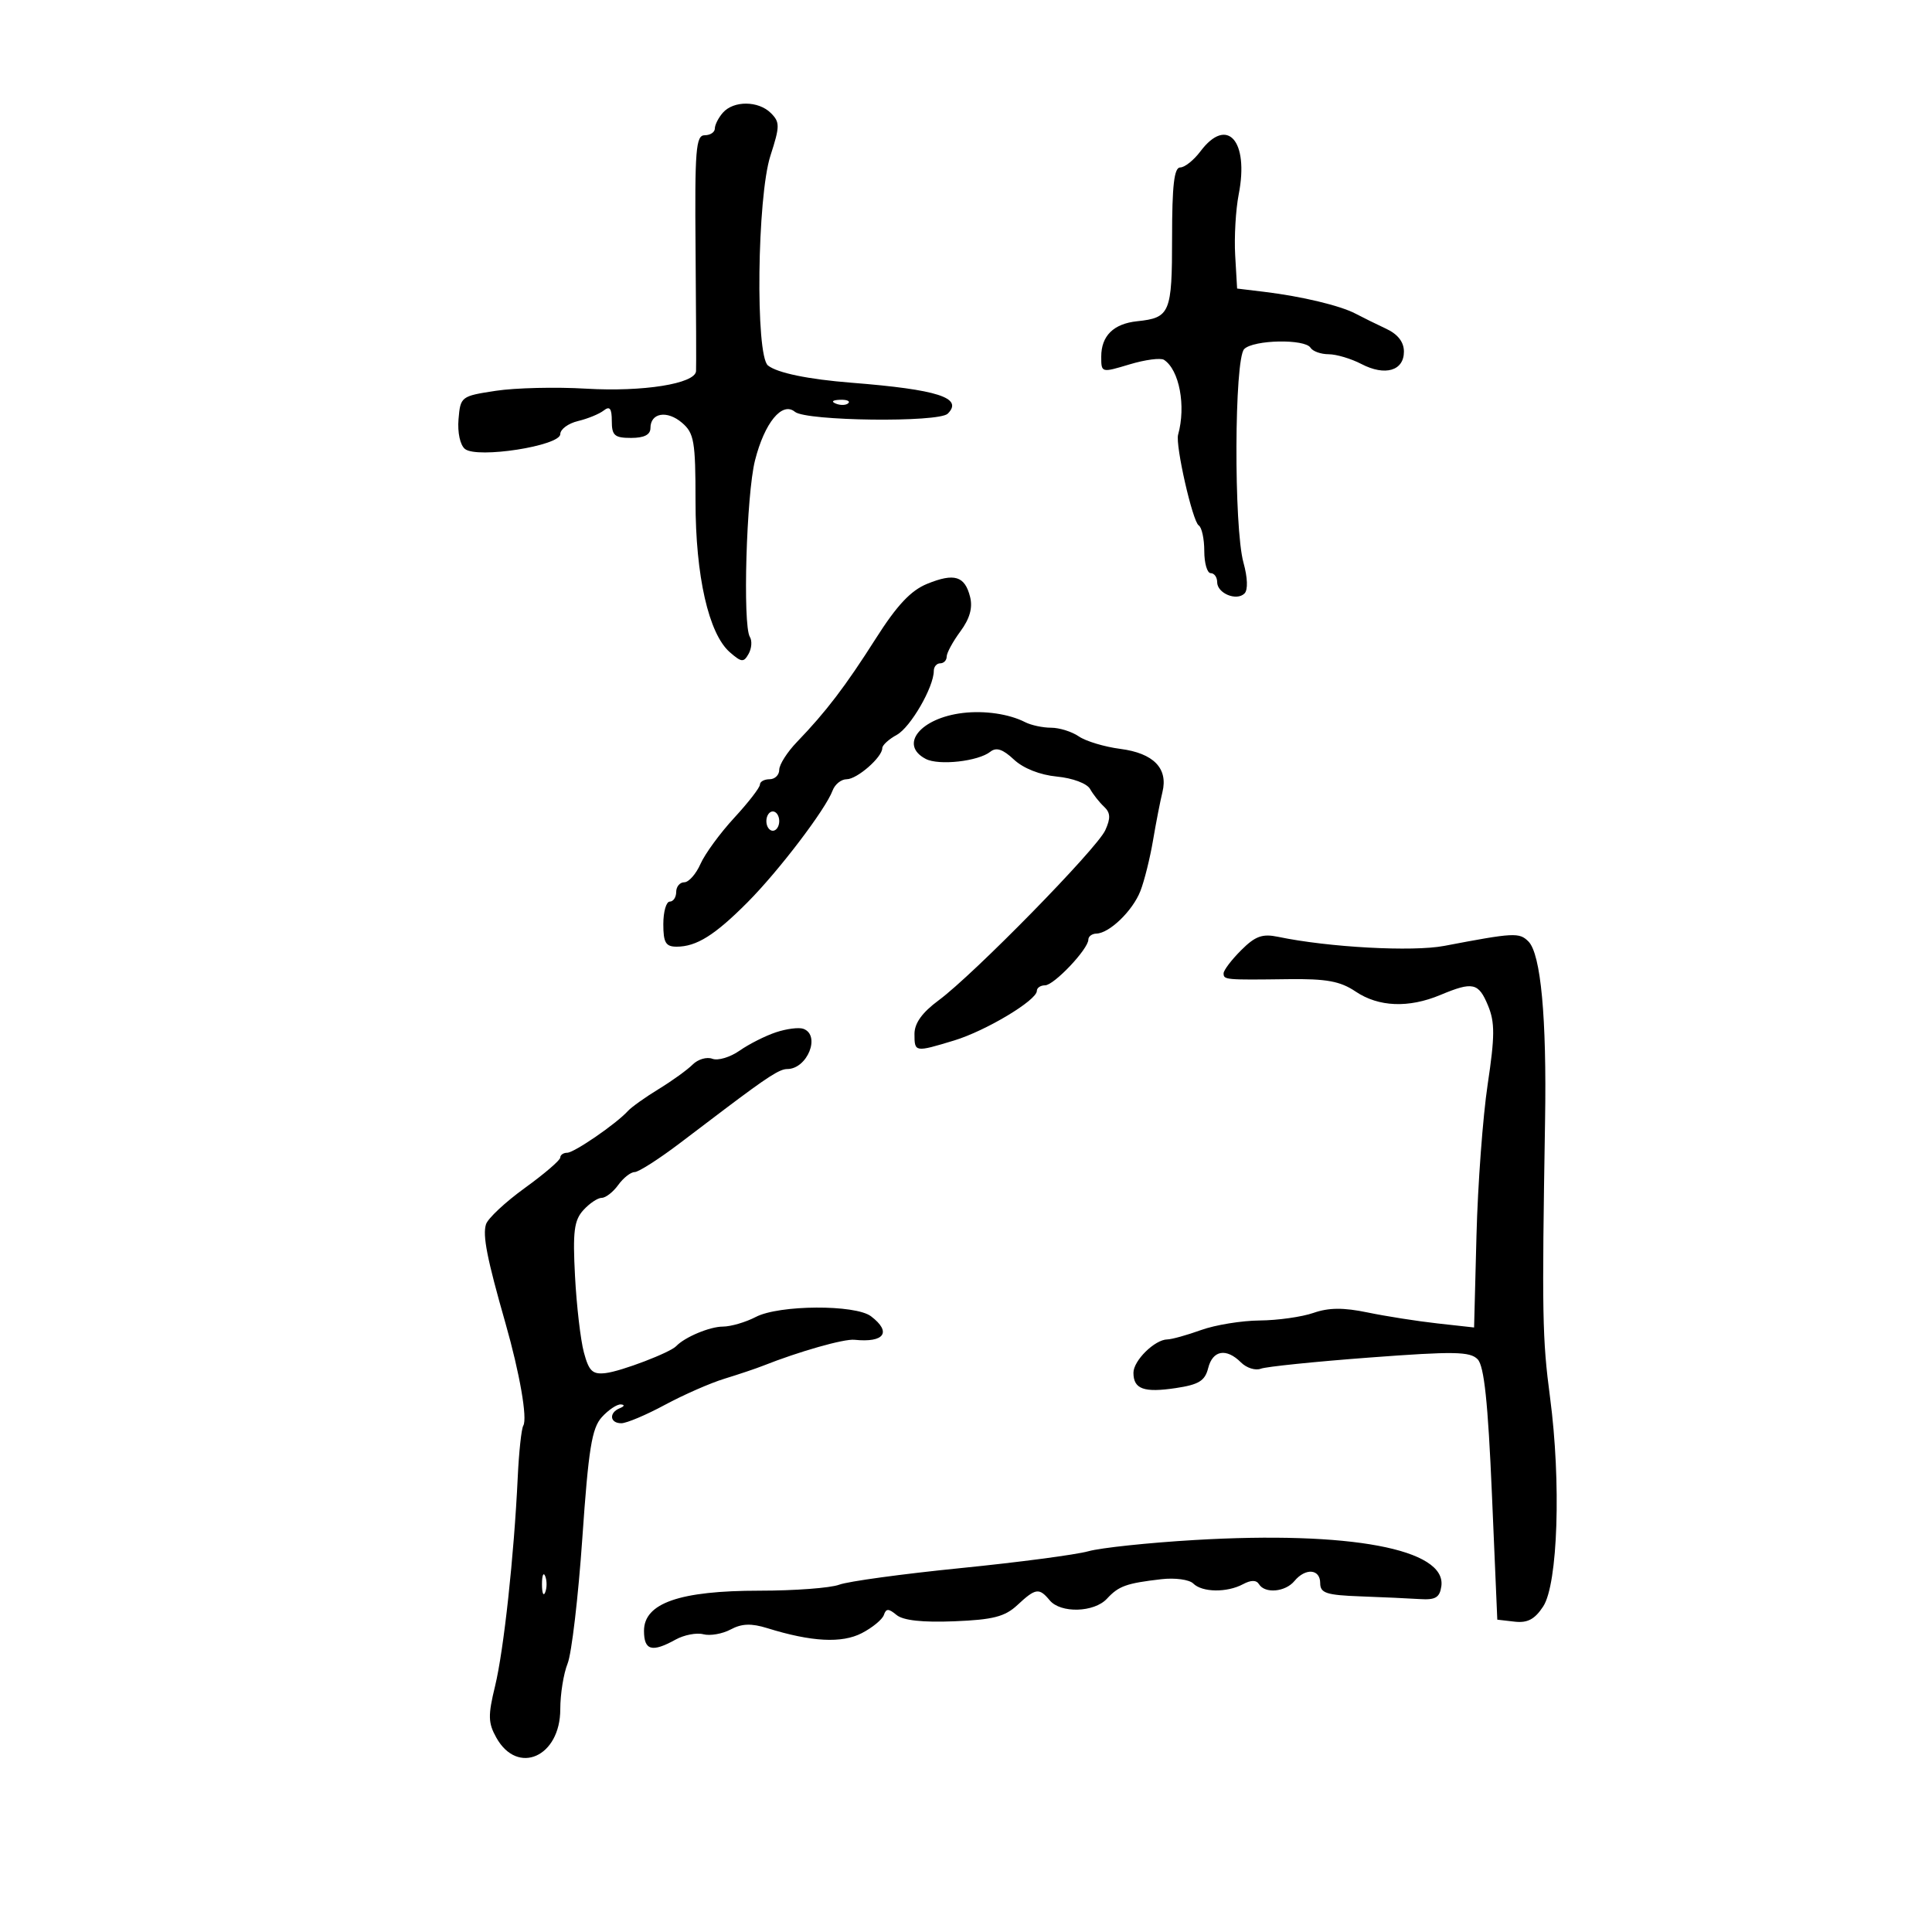 <svg xmlns="http://www.w3.org/2000/svg" width="300" height="300" viewBox="0 0 300 300" version="1.1">
	<path d="M 112.250 17.496 C 111.563 18.277, 111 19.385, 111 19.958 C 111 20.531, 110.292 21, 109.427 21 C 108.049 21, 107.873 23.206, 108.007 38.750 C 108.092 48.513, 108.125 57.009, 108.081 57.631 C 107.941 59.585, 99.838 60.875, 91 60.351 C 86.325 60.073, 80.025 60.222, 77 60.682 C 71.595 61.503, 71.495 61.579, 71.199 65.094 C 71.026 67.164, 71.447 69.112, 72.199 69.716 C 74.097 71.242, 87 69.230, 87 67.409 C 87 66.655, 88.237 65.742, 89.750 65.381 C 91.263 65.020, 93.063 64.281, 93.750 63.740 C 94.683 63.005, 95 63.421, 95 65.378 C 95 67.625, 95.429 68, 98 68 C 100.027 68, 101 67.503, 101 66.469 C 101 64.097, 103.587 63.666, 105.906 65.651 C 107.782 67.257, 108 68.526, 108 77.818 C 108 89.442, 110.040 98.420, 113.333 101.283 C 115.149 102.863, 115.482 102.891, 116.246 101.526 C 116.720 100.678, 116.807 99.496, 116.438 98.900 C 115.306 97.067, 115.895 76.796, 117.235 71.501 C 118.721 65.628, 121.454 62.302, 123.439 63.949 C 125.169 65.385, 145.768 65.632, 147.166 64.234 C 149.625 61.775, 145.631 60.491, 132.214 59.429 C 125.498 58.898, 120.697 57.906, 119.250 56.752 C 117.276 55.178, 117.565 30.576, 119.632 24.176 C 121.111 19.596, 121.118 18.975, 119.704 17.561 C 117.774 15.631, 113.921 15.597, 112.250 17.496 M 186.403 23.500 C 185.370 24.875, 183.957 26, 183.263 26 C 182.323 26, 182 28.784, 182 36.878 C 182 48.602, 181.690 49.346, 176.585 49.881 C 172.910 50.266, 171 52.146, 171 55.381 C 171 57.897, 171.013 57.901, 175.399 56.581 C 177.818 55.852, 180.226 55.536, 180.749 55.878 C 183.127 57.432, 184.183 63.042, 182.935 67.500 C 182.485 69.108, 185.186 80.997, 186.135 81.583 C 186.611 81.877, 187 83.666, 187 85.559 C 187 87.452, 187.450 89, 188 89 C 188.550 89, 189 89.627, 189 90.393 C 189 92.132, 192.018 93.382, 193.247 92.153 C 193.798 91.602, 193.734 89.704, 193.086 87.370 C 191.568 81.904, 191.658 55.742, 193.200 54.200 C 194.650 52.750, 202.632 52.595, 203.500 54 C 203.840 54.550, 205.104 55.003, 206.309 55.006 C 207.514 55.010, 209.806 55.693, 211.402 56.525 C 215.067 58.437, 218 57.582, 218 54.602 C 218 53.111, 217.061 51.899, 215.250 51.052 C 213.738 50.345, 211.600 49.291, 210.500 48.710 C 208.120 47.453, 202.114 46.016, 196.299 45.314 L 192.098 44.806 191.799 39.653 C 191.635 36.819, 191.880 32.561, 192.344 30.191 C 193.977 21.848, 190.546 17.983, 186.403 23.500 M 129.813 62.683 C 130.534 62.972, 131.397 62.936, 131.729 62.604 C 132.061 62.272, 131.471 62.036, 130.417 62.079 C 129.252 62.127, 129.015 62.364, 129.813 62.683 M 143.979 90.653 C 141.433 91.689, 139.293 93.966, 136 99.143 C 131.257 106.600, 128.272 110.516, 123.750 115.213 C 122.237 116.784, 121 118.728, 121 119.534 C 121 120.341, 120.325 121, 119.500 121 C 118.675 121, 118 121.375, 118 121.834 C 118 122.292, 116.209 124.607, 114.020 126.979 C 111.830 129.350, 109.470 132.575, 108.775 134.145 C 108.080 135.715, 106.947 137, 106.256 137 C 105.565 137, 105 137.675, 105 138.500 C 105 139.325, 104.550 140, 104 140 C 103.450 140, 103 141.575, 103 143.500 C 103 146.370, 103.372 147, 105.066 147 C 108.149 147, 110.994 145.220, 116.081 140.105 C 120.933 135.228, 128.198 125.681, 129.287 122.750 C 129.645 121.787, 130.626 121, 131.469 121 C 133.085 121, 137 117.581, 137 116.169 C 137 115.712, 138.012 114.785, 139.250 114.109 C 141.384 112.943, 145 106.694, 145 104.172 C 145 103.528, 145.450 103, 146 103 C 146.550 103, 147 102.532, 147 101.960 C 147 101.387, 147.958 99.623, 149.129 98.040 C 150.585 96.070, 151.061 94.381, 150.637 92.691 C 149.820 89.435, 148.197 88.939, 143.979 90.653 M 149.500 110.711 C 142.907 111.501, 139.561 115.654, 143.750 117.845 C 145.776 118.905, 151.907 118.222, 153.779 116.728 C 154.699 115.993, 155.726 116.334, 157.435 117.939 C 158.891 119.306, 161.481 120.333, 164.117 120.587 C 166.561 120.822, 168.787 121.656, 169.268 122.515 C 169.734 123.348, 170.706 124.581, 171.427 125.254 C 172.437 126.197, 172.482 127.043, 171.624 128.926 C 170.315 131.798, 151.197 151.310, 145.750 155.332 C 143.191 157.222, 142 158.880, 142 160.551 C 142 163.406, 142.058 163.416, 148.157 161.565 C 153.087 160.069, 161 155.326, 161 153.867 C 161 153.390, 161.575 153, 162.277 153 C 163.663 153, 169 147.361, 169 145.897 C 169 145.404, 169.563 144.985, 170.250 144.967 C 172.280 144.913, 175.888 141.419, 177.083 138.351 C 177.694 136.783, 178.574 133.250, 179.040 130.500 C 179.506 127.750, 180.164 124.375, 180.502 123 C 181.411 119.305, 179.125 116.958, 173.965 116.287 C 171.509 115.969, 168.612 115.098, 167.527 114.354 C 166.443 113.609, 164.501 113, 163.212 113 C 161.923 113, 160.111 112.612, 159.184 112.138 C 156.695 110.865, 152.893 110.304, 149.500 110.711 M 119 127.500 C 119 128.325, 119.450 129, 120 129 C 120.550 129, 121 128.325, 121 127.500 C 121 126.675, 120.550 126, 120 126 C 119.450 126, 119 126.675, 119 127.500 M 192.718 147.555 C 191.223 149.050, 190 150.661, 190 151.136 C 190 152.150, 190.227 152.171, 200 152.044 C 205.978 151.966, 208.109 152.356, 210.500 153.967 C 214.068 156.369, 218.728 156.558, 223.654 154.500 C 228.708 152.388, 229.585 152.584, 231.062 156.149 C 232.139 158.750, 232.129 160.885, 231.003 168.399 C 230.253 173.405, 229.472 183.942, 229.268 191.815 L 228.896 206.131 223.198 205.499 C 220.064 205.151, 215.186 204.386, 212.357 203.798 C 208.615 203.021, 206.327 203.039, 203.958 203.865 C 202.167 204.489, 198.406 205.020, 195.601 205.044 C 192.795 205.068, 188.700 205.736, 186.500 206.529 C 184.300 207.321, 181.943 207.977, 181.261 207.985 C 179.312 208.009, 176 211.269, 176 213.163 C 176 215.697, 177.621 216.284, 182.567 215.542 C 186.156 215.004, 187.108 214.417, 187.605 212.439 C 188.304 209.651, 190.427 209.284, 192.700 211.558 C 193.557 212.414, 194.940 212.853, 195.774 212.533 C 196.608 212.213, 204.216 211.432, 212.680 210.797 C 225.786 209.813, 228.275 209.854, 229.449 211.071 C 230.459 212.118, 231.051 217.715, 231.664 232 L 232.500 251.500 235.187 251.810 C 237.193 252.042, 238.319 251.443, 239.625 249.450 C 241.909 245.964, 242.429 230.134, 240.692 217 C 239.485 207.879, 239.419 204.183, 239.917 174 C 240.182 158.013, 239.261 148.119, 237.331 146.188 C 235.911 144.768, 235.092 144.812, 224.263 146.877 C 219.337 147.816, 206.291 147.105, 198.468 145.470 C 196.015 144.958, 194.917 145.356, 192.718 147.555 M 120.500 160.290 C 118.850 160.837, 116.303 162.123, 114.841 163.146 C 113.378 164.170, 111.477 164.737, 110.616 164.406 C 109.756 164.076, 108.377 164.480, 107.552 165.305 C 106.728 166.129, 104.354 167.842, 102.277 169.110 C 100.199 170.379, 98.050 171.911, 97.500 172.515 C 95.684 174.511, 89.153 179, 88.067 179 C 87.480 179, 86.998 179.338, 86.995 179.750 C 86.992 180.162, 84.515 182.287, 81.492 184.472 C 78.468 186.657, 75.756 189.192, 75.466 190.107 C 74.915 191.843, 75.621 195.426, 78.498 205.500 C 80.698 213.207, 81.924 220.261, 81.256 221.372 C 80.967 221.852, 80.580 225.452, 80.395 229.372 C 79.819 241.589, 78.225 256.271, 76.872 261.825 C 75.762 266.381, 75.790 267.537, 77.071 269.825 C 80.382 275.745, 87 272.802, 87 265.410 C 87 263.056, 87.511 259.863, 88.137 258.315 C 88.762 256.767, 89.792 247.990, 90.426 238.811 C 91.382 224.982, 91.899 221.769, 93.445 220.061 C 94.471 218.928, 95.803 218.036, 96.405 218.079 C 97.037 218.125, 96.972 218.371, 96.250 218.662 C 94.519 219.361, 94.679 221, 96.477 221 C 97.290 221, 100.328 219.719, 103.227 218.154 C 106.127 216.589, 110.300 214.758, 112.500 214.085 C 114.700 213.411, 117.400 212.503, 118.500 212.067 C 124.069 209.857, 131.060 207.871, 132.679 208.040 C 137.327 208.525, 138.501 206.860, 135.250 204.392 C 132.812 202.542, 120.978 202.609, 117.364 204.494 C 115.789 205.315, 113.481 205.990, 112.236 205.994 C 110.210 205.999, 106.327 207.627, 105 209.028 C 104.044 210.036, 96.485 212.924, 94.051 213.211 C 92.004 213.453, 91.449 212.925, 90.665 210 C 90.149 208.075, 89.529 202.748, 89.288 198.163 C 88.923 191.247, 89.143 189.499, 90.579 187.913 C 91.531 186.861, 92.816 186, 93.434 186 C 94.053 186, 95.207 185.100, 96 184 C 96.793 182.900, 97.939 182, 98.546 182 C 99.153 182, 102.317 179.977, 105.575 177.505 C 108.834 175.033, 111.950 172.670, 112.501 172.255 C 119.212 167.193, 121.069 166, 122.233 166 C 125.361 166, 127.474 160.756, 124.750 159.754 C 124.063 159.501, 122.150 159.742, 120.500 160.290 M 185.500 239.133 C 178.350 239.553, 170.925 240.339, 169 240.878 C 167.075 241.417, 158.135 242.596, 149.133 243.498 C 140.132 244.400, 131.665 245.557, 130.318 246.069 C 128.972 246.581, 123.402 247, 117.942 247 C 105.547 247, 100 248.928, 100 253.236 C 100 256.285, 101.237 256.629, 104.902 254.598 C 106.223 253.866, 108.165 253.492, 109.218 253.767 C 110.270 254.042, 112.179 253.707, 113.460 253.021 C 115.182 252.100, 116.663 252.047, 119.144 252.818 C 126.015 254.952, 130.711 255.201, 133.819 253.594 C 135.469 252.740, 137.012 251.470, 137.247 250.771 C 137.593 249.744, 137.972 249.745, 139.221 250.776 C 140.249 251.624, 143.248 251.951, 148.181 251.753 C 154.210 251.510, 156.042 251.038, 157.986 249.227 C 160.812 246.595, 161.354 246.517, 163 248.500 C 164.694 250.541, 169.901 250.394, 171.883 248.250 C 173.711 246.272, 174.895 245.847, 180.337 245.217 C 182.447 244.973, 184.674 245.274, 185.287 245.887 C 186.671 247.271, 190.521 247.327, 193.005 245.997 C 194.257 245.327, 195.084 245.327, 195.498 245.997 C 196.423 247.494, 199.583 247.208, 201 245.500 C 202.717 243.431, 205 243.618, 205 245.827 C 205 247.376, 205.948 247.688, 211.250 247.883 C 214.688 248.009, 218.850 248.199, 220.500 248.306 C 222.898 248.461, 223.562 248.061, 223.811 246.313 C 224.634 240.531, 209.610 237.715, 185.500 239.133 M 84.158 246 C 84.158 247.375, 84.385 247.938, 84.662 247.250 C 84.940 246.563, 84.940 245.438, 84.662 244.750 C 84.385 244.063, 84.158 244.625, 84.158 246" stroke="none" fill="black" fill-rule="evenodd"/>
</svg>